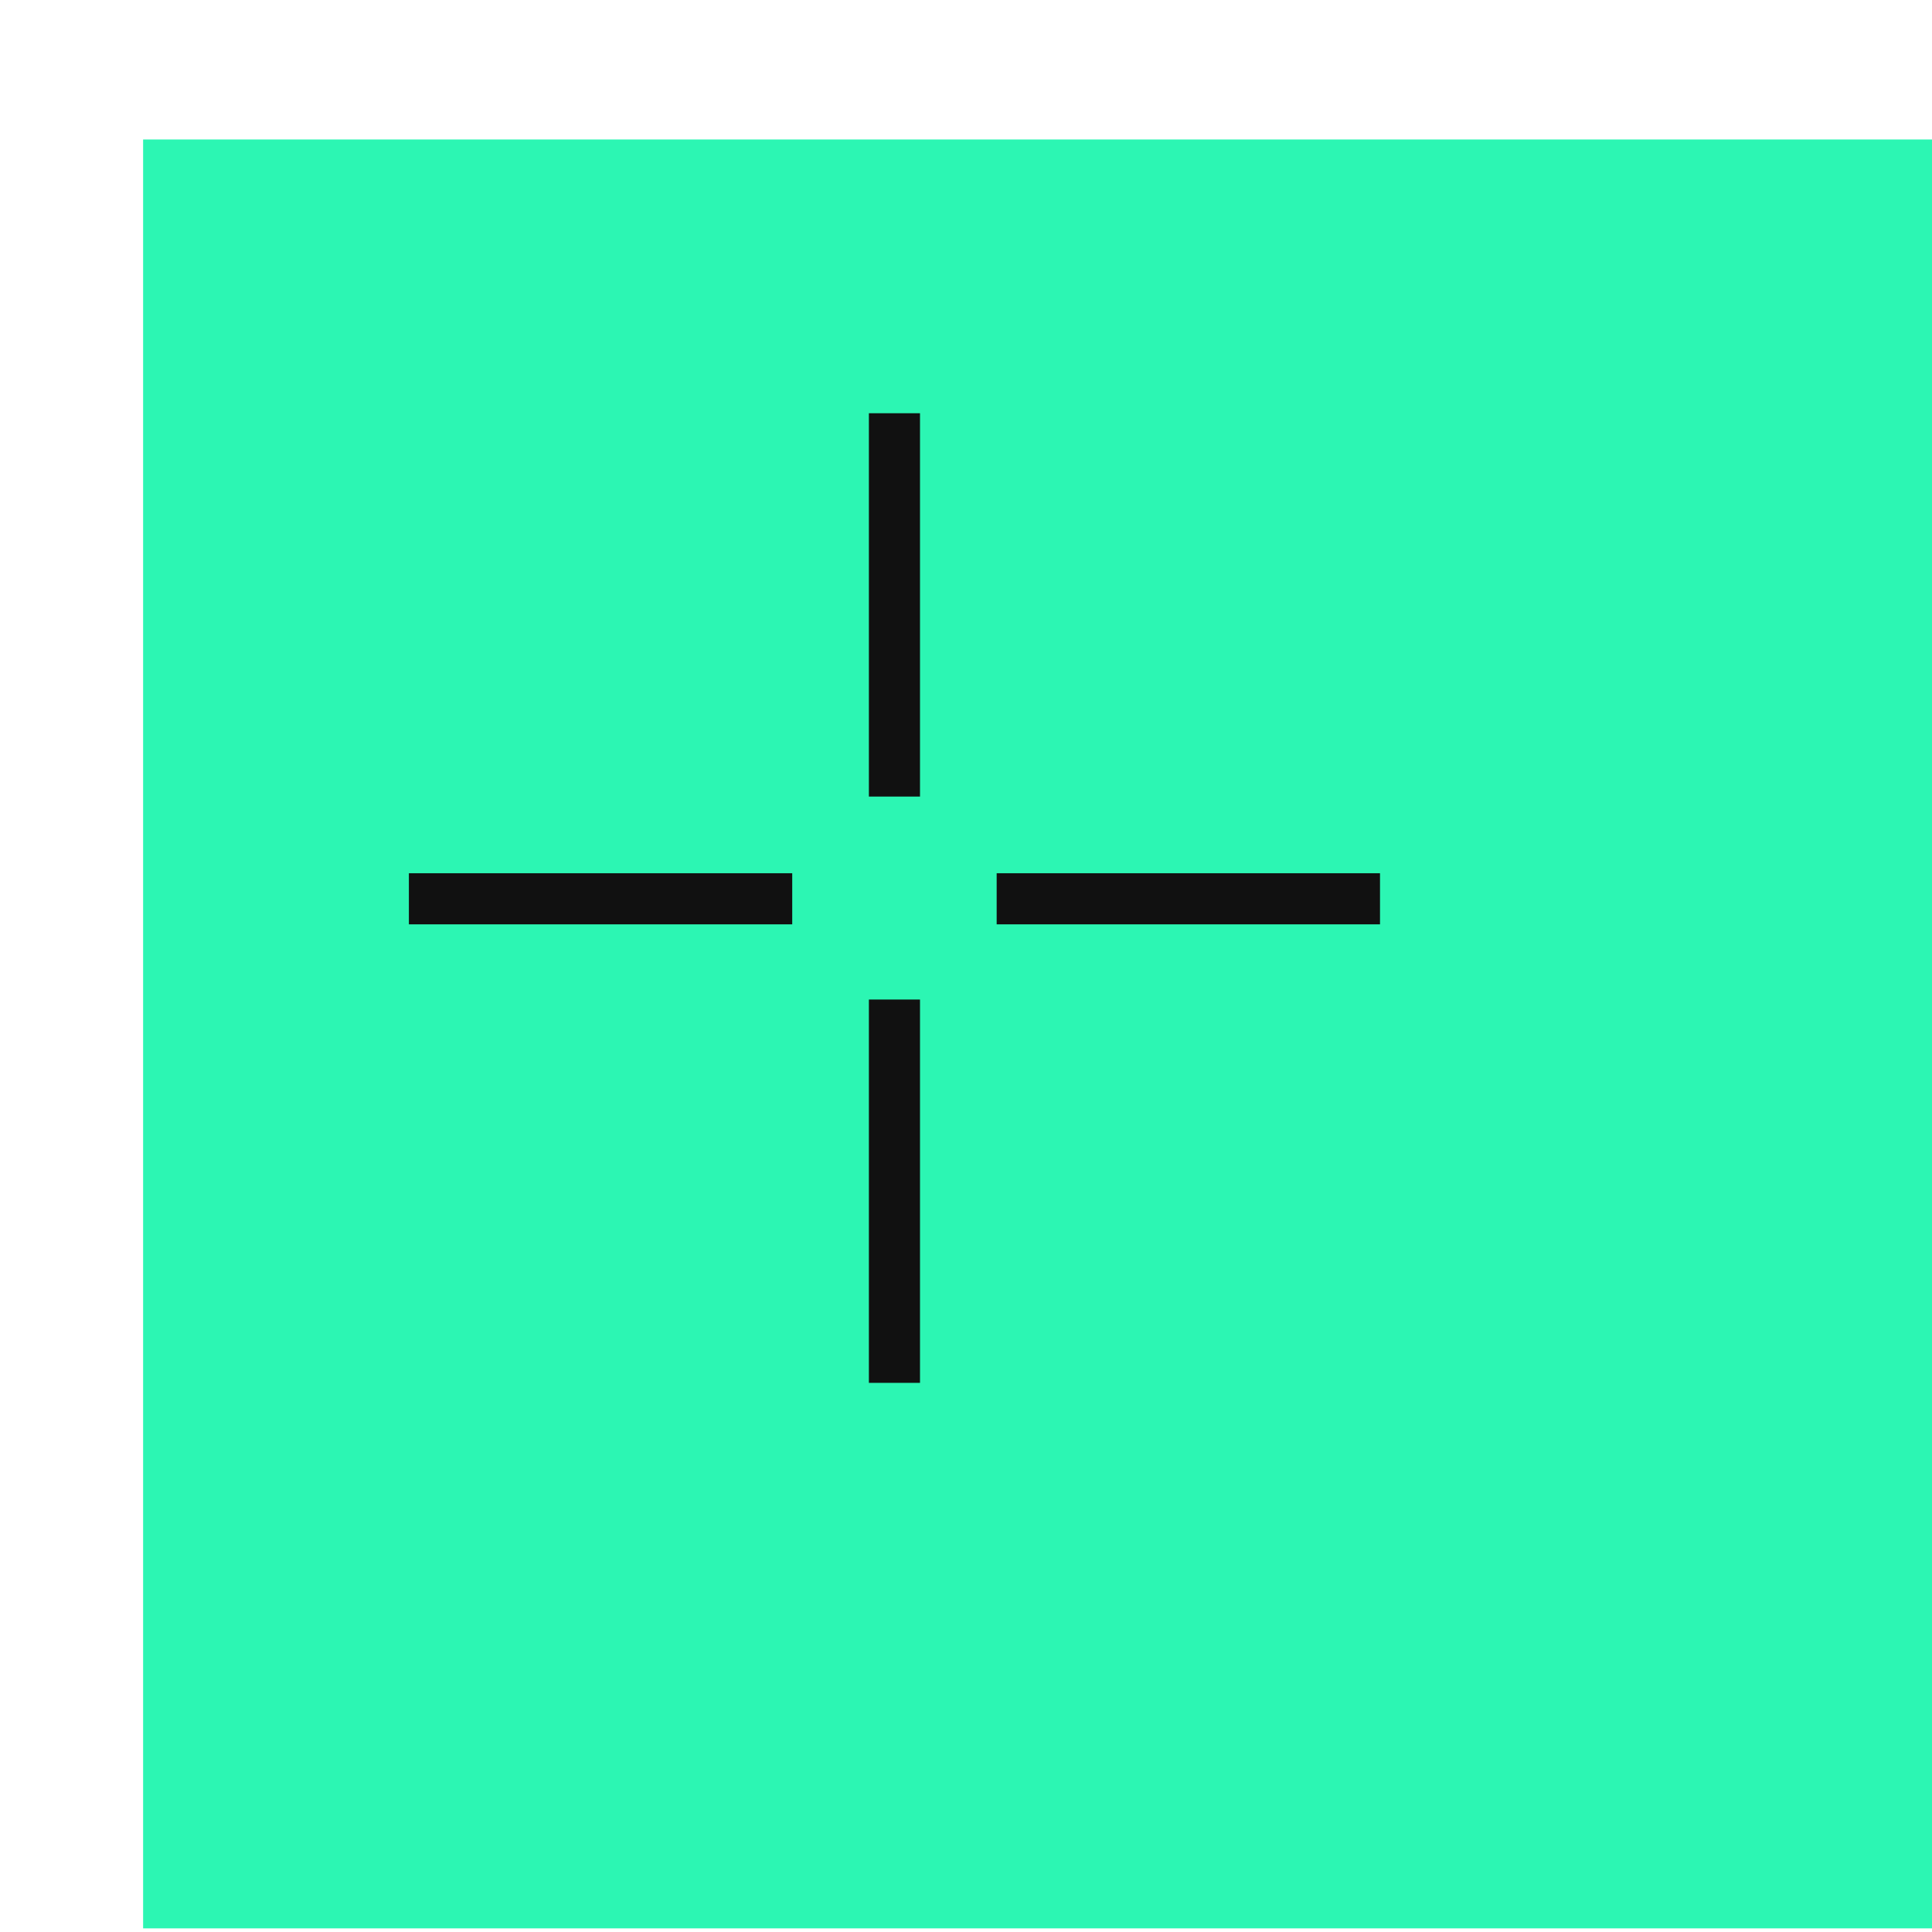<svg width="378" height="378" viewBox="0 0 378 378" version="2.0" xmlns="http://www.w3.org/2000/svg" xmlns:xlink="http://www.w3.org/1999/xlink" xmlns:figma="http://www.figma.com/figma/ns"><title>shorten.svg</title><g id="Canvas" transform="translate(2722 -1402)" figma:type="canvas"><g id="Shorten" style="mix-blend-mode:normal;" figma:type="group"><g id="Background" style="mix-blend-mode:normal;" figma:type="group"><g style="mix-blend-mode:normal;" figma:type="rounded-rectangle"><use xlink:href="#path0_fill" transform="translate(-2694 1429.29)" fill="#2CF6B3" style="mix-blend-mode:normal;"/></g><g id="Rectangle 2" style="mix-blend-mode:normal;" figma:type="rounded-rectangle"><mask id="mask0_outline_ins"><use xlink:href="#path0_fill" fill="white" transform="translate(-2722 1402.71)"/></mask><g mask="url(#mask0_outline_ins)"><use xlink:href="#path1_stroke_2x" transform="translate(-2722 1402.71)" fill="#111111" style="mix-blend-mode:normal;"/></g></g></g><g id="Lines" style="mix-blend-mode:normal;" figma:type="group"><g id="Line 7" style="mix-blend-mode:normal;" figma:type="line"><use xlink:href="#path2_stroke" transform="matrix(-1 -3.21625e-16 3.21625e-16 -1 -2452 1572.85)" fill="#111111" style="mix-blend-mode:normal;"/></g><g id="Line 7" style="mix-blend-mode:normal;" figma:type="line"><use xlink:href="#path2_stroke" transform="matrix(-1 -3.21625e-16 3.21625e-16 -1 -2567 1572.85)" fill="#111111" style="mix-blend-mode:normal;"/></g><g id="Line 7" style="mix-blend-mode:normal;" figma:type="line"><use xlink:href="#path2_stroke" transform="matrix(-1.83697e-16 -1 1 -1.83697e-16 -2542 1672.56)" fill="#111111" style="mix-blend-mode:normal;"/></g><g id="Line 7" style="mix-blend-mode:normal;" figma:type="line"><use xlink:href="#path2_stroke" transform="matrix(6.12323e-17 1 -1 6.12323e-17 -2552 1482.85)" fill="#111111" style="mix-blend-mode:normal;"/></g></g></g></g><defs><path id="path0_fill" d="M 0 0L 350 0L 350 350L 0 350L 0 0Z"/><path id="path1_stroke_2x" d="M 0 0L 0 -10L -10 -10L -10 0L 0 0ZM 350 0L 360 0L 360 -10L 350 -10L 350 0ZM 350 350L 350 360L 360 360L 360 350L 350 350ZM 0 350L -10 350L -10 360L 0 360L 0 350ZM 0 10L 350 10L 350 -10L 0 -10L 0 10ZM 340 0L 340 350L 360 350L 360 0L 340 0ZM 350 340L 0 340L 0 360L 350 360L 350 340ZM 10 350L 10 0L -10 0L -10 350L 10 350Z"/><path id="path2_stroke" d="M 0 0L 75 0L 75 -10L 0 -10L 0 0Z"/></defs></svg>
